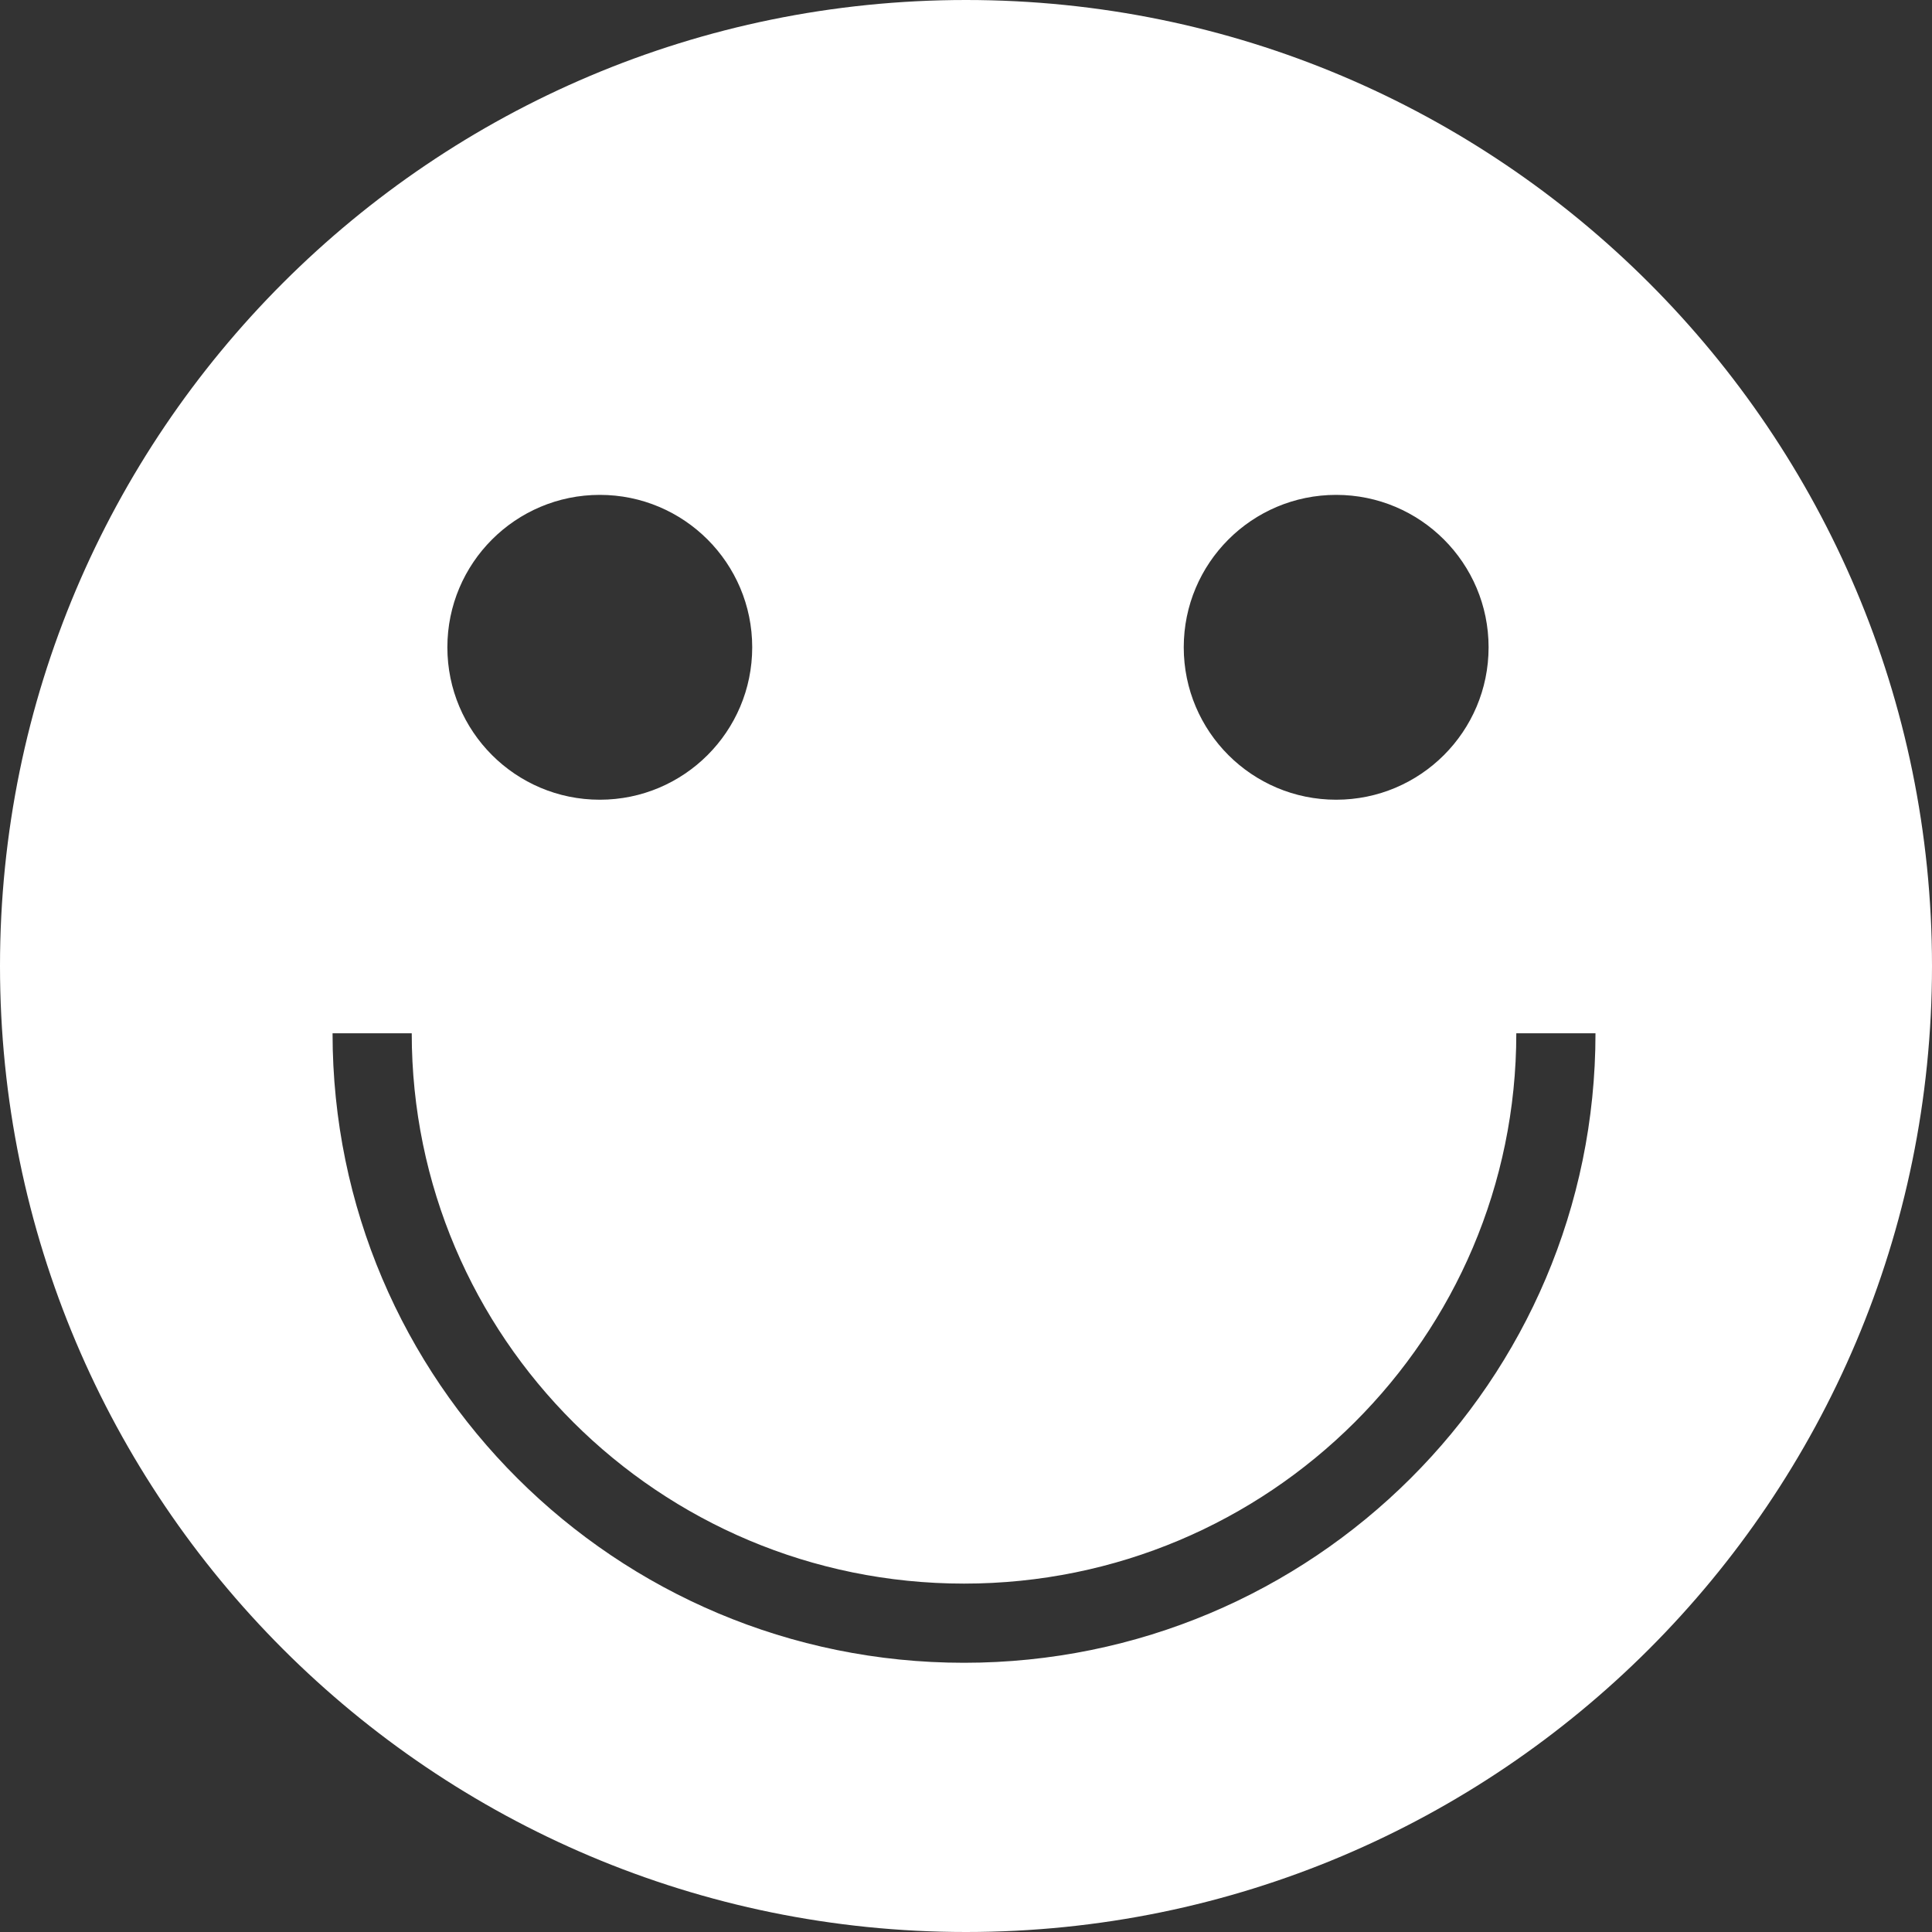 <svg width="488" height="488" viewBox="0 0 488 488" fill="none" xmlns="http://www.w3.org/2000/svg">
<rect x="0" y="0" width="488" height="488" fill="#333333" stroke="none"/>
<path fill-rule="evenodd" clip-rule="evenodd" d="M244 488C109.243 488 0 378.757 0 244C0 109.243 109.243 0 244 0C378.757 0 488 109.243 488 244C488 378.757 378.757 488 244 488ZM151.5 202C130.237 202 113 184.763 113 163.5C113 142.237 130.237 125 151.5 125C172.763 125 190 142.237 190 163.5C190 184.763 172.763 202 151.5 202ZM299 163.5C299 184.763 316.237 202 337.5 202C358.763 202 376 184.763 376 163.5C376 142.237 358.763 125 337.5 125C316.237 125 299 142.237 299 163.5ZM243.5 399.999C320.575 399.999 383 337.735 383 261H403C403 348.844 331.558 419.999 243.5 419.999C155.442 419.999 84 348.844 84 261H104C104 337.735 166.425 399.999 243.5 399.999Z" fill="white"/>
</svg>
